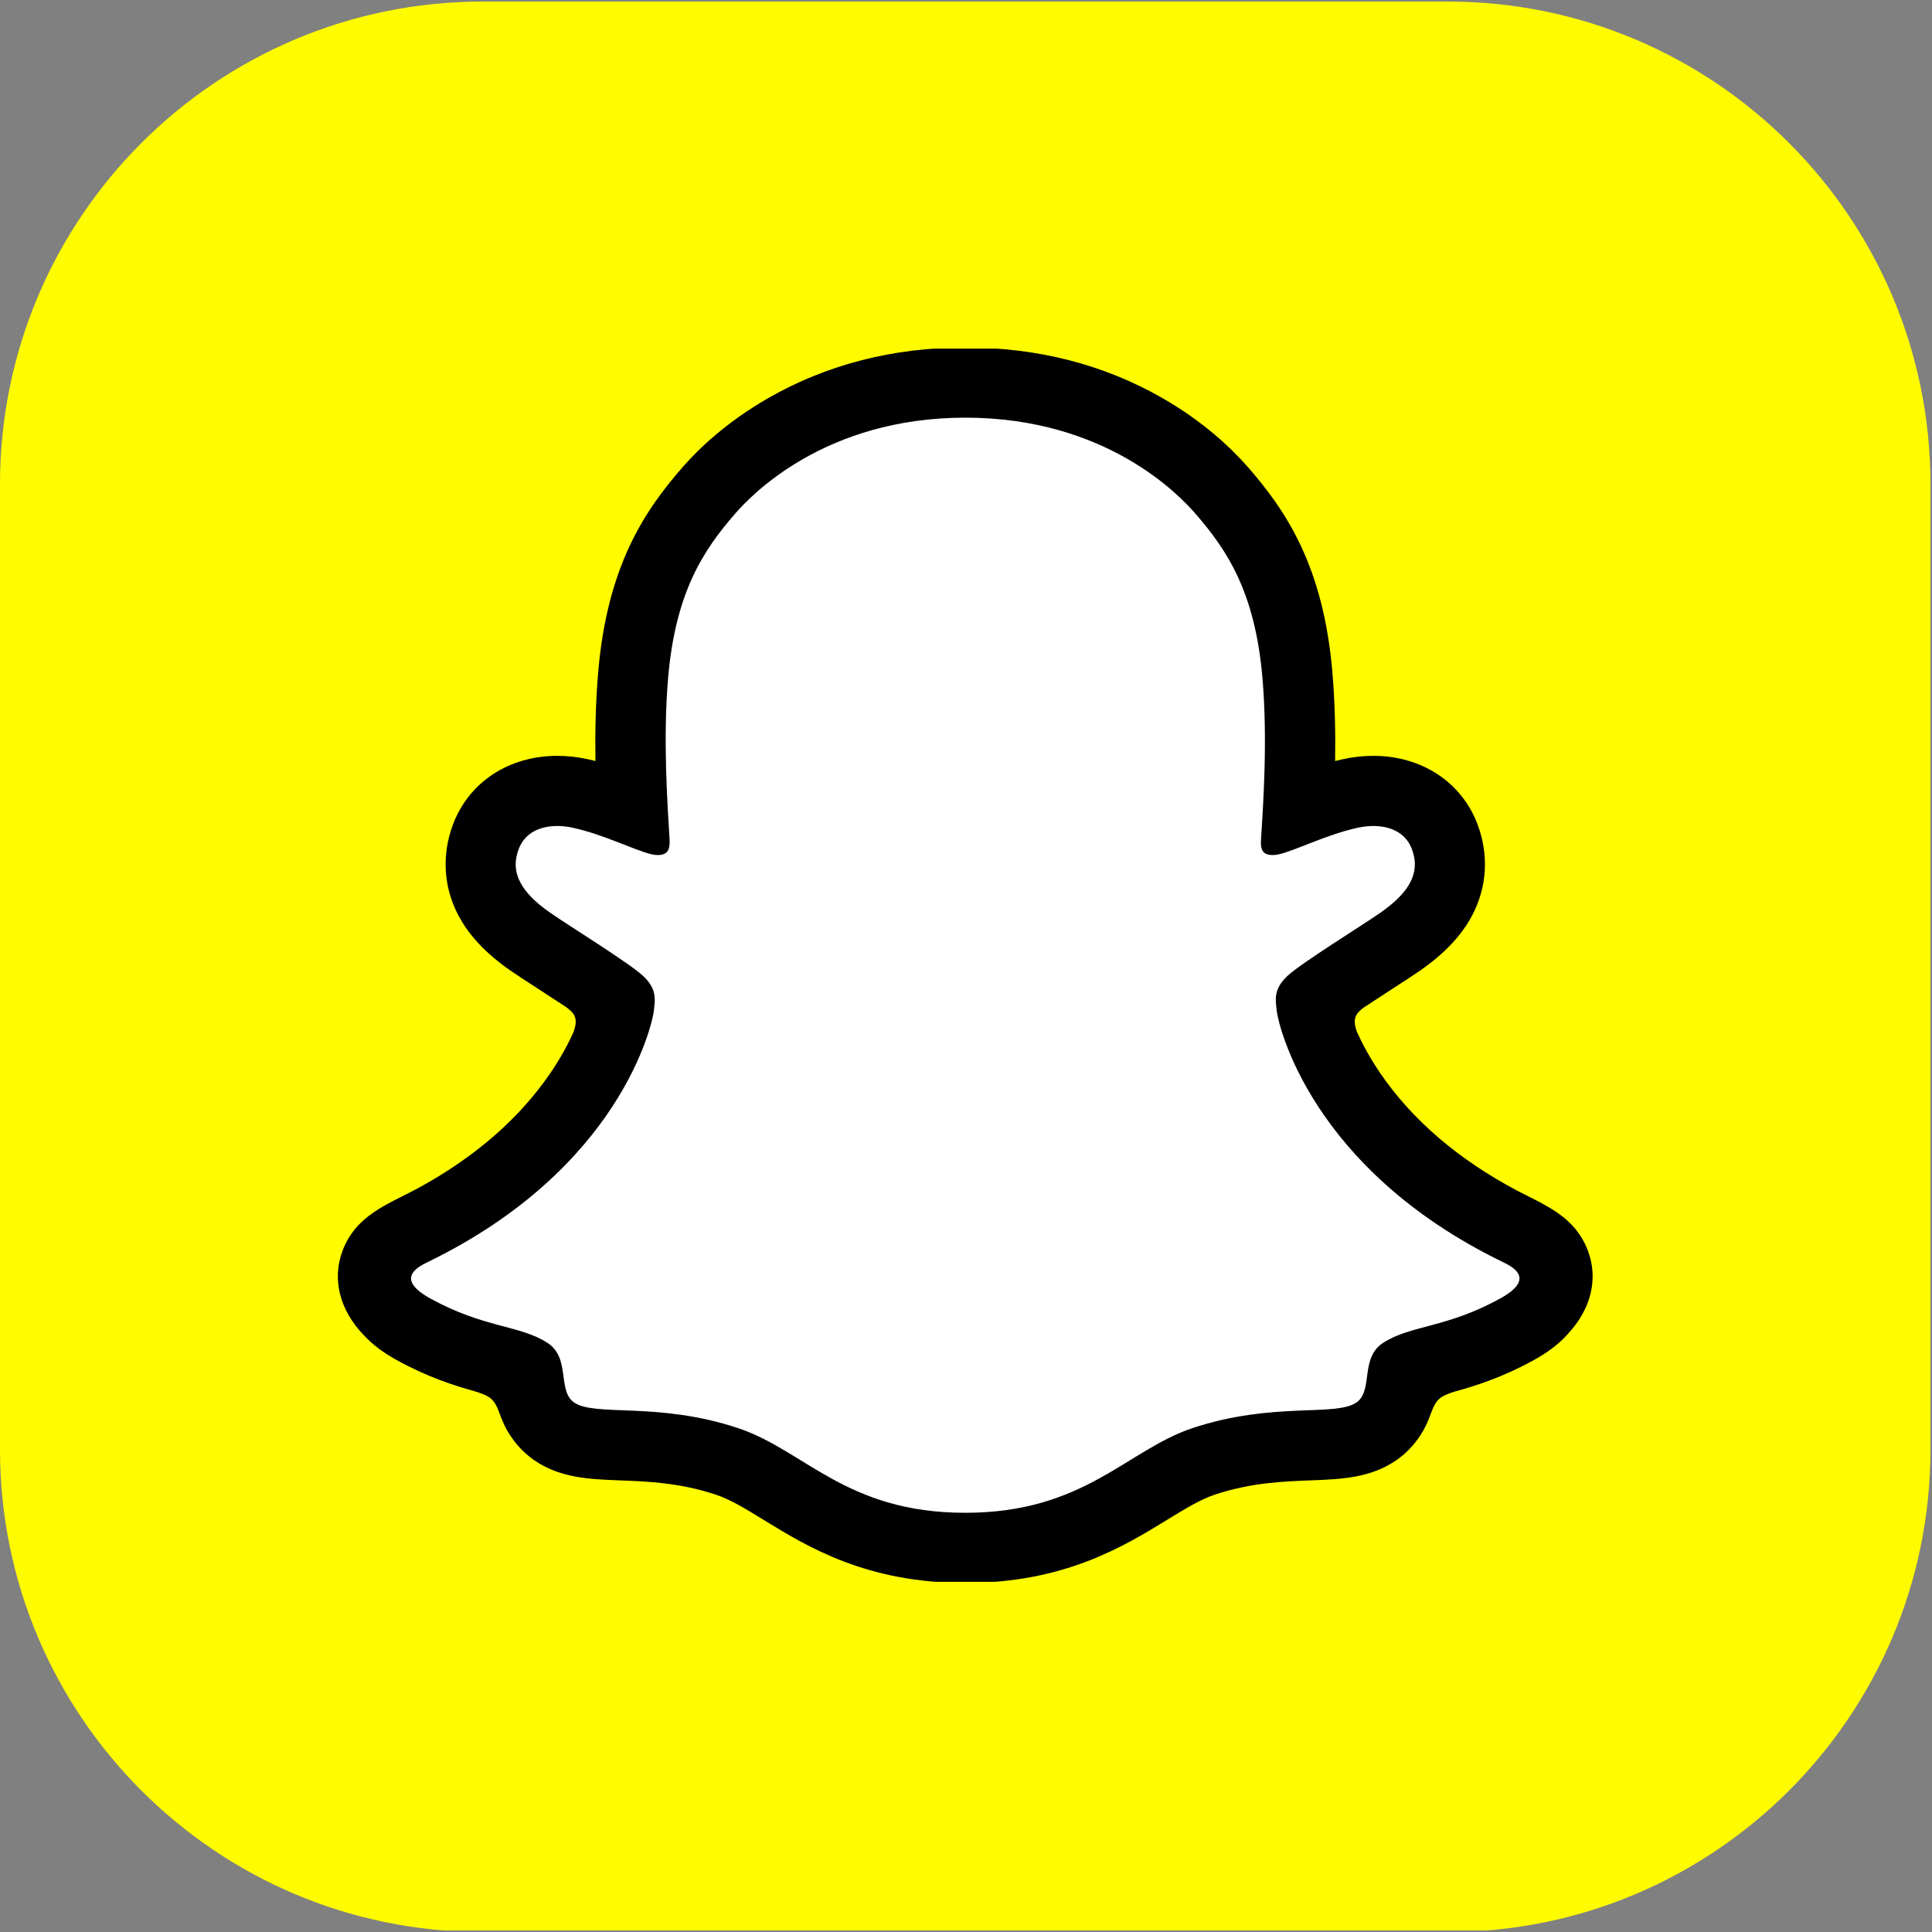 <?xml version="1.0" encoding="UTF-8" standalone="no"?>
<!DOCTYPE svg PUBLIC "-//W3C//DTD SVG 1.1//EN" "http://www.w3.org/Graphics/SVG/1.1/DTD/svg11.dtd">
<svg width="100%" height="100%" viewBox="0 0 417 417" version="1.1" xmlns="http://www.w3.org/2000/svg" xmlns:xlink="http://www.w3.org/1999/xlink" xml:space="preserve" xmlns:serif="http://www.serif.com/" style="fill-rule:evenodd;clip-rule:evenodd;stroke-linejoin:round;stroke-miterlimit:2;">
    <rect x="0" y="0" width="417" height="417" fill="#808080" stroke="none"/>
    <rect id="Artboard1" x="0" y="0" width="416.667" height="416.667" style="fill:none;"/>
    <clipPath id="_clip1">
        <rect x="0" y="0" width="416.667" height="416.667"/>
    </clipPath>
    <g clip-path="url(#_clip1)">
        <path d="M416.667,104.504c-0,-57.491 -46.676,-104.167 -104.167,-104.167l-208.333,0c-57.491,0 -104.167,46.676 -104.167,104.167l-0,208.333c-0,57.491 46.676,104.167 104.167,104.167l208.333,-0c57.491,-0 104.167,-46.676 104.167,-104.167l-0,-208.333Z" style="fill:#fffc00;"/>
        <g>
            <clipPath id="_clip2">
                <rect x="72.917" y="75.245" width="270.833" height="266.176" clip-rule="nonzero"/>
            </clipPath>
            <g clip-path="url(#_clip2)">
                <path d="M335.428,272.956c-1.109,-3.68 -6.434,-6.273 -6.434,-6.273l0,0.002c-0.49,-0.277 -0.944,-0.506 -1.324,-0.69c-8.859,-4.288 -16.707,-9.43 -23.324,-15.283c-5.316,-4.702 -9.867,-9.882 -13.527,-15.397c-4.458,-6.719 -6.549,-12.336 -7.454,-15.375c-0.5,-1.981 -0.422,-2.767 -0.001,-3.799c0.351,-0.864 1.363,-1.704 1.862,-2.08c2.997,-2.114 7.812,-5.234 10.769,-7.15c2.558,-1.658 4.767,-3.09 6.05,-3.985c4.163,-2.906 7.004,-5.87 8.687,-9.062c2.176,-4.13 2.432,-8.678 0.739,-13.154c-2.282,-6.034 -7.915,-9.637 -15.069,-9.637c-1.595,-0 -3.229,0.179 -4.855,0.532c-4.093,0.89 -7.991,2.348 -11.246,3.615c-0.239,0.093 -0.493,-0.088 -0.482,-0.345c0.348,-8.068 0.728,-18.898 -0.163,-29.206c-0.805,-9.317 -2.722,-17.17 -5.858,-24.008c-3.153,-6.872 -7.237,-11.962 -10.443,-15.629c-3.063,-3.504 -8.412,-8.651 -16.502,-13.279c-11.388,-6.514 -24.349,-9.817 -38.519,-9.817c-14.138,0 -27.086,3.303 -38.487,9.815c-8.56,4.891 -14.034,10.42 -16.534,13.281c-3.207,3.667 -7.291,8.757 -10.443,15.629c-3.137,6.838 -5.053,14.691 -5.858,24.008c-0.892,10.328 -0.533,20.306 -0.162,29.199c0.01,0.26 -0.247,0.444 -0.49,0.35c-3.253,-1.267 -7.149,-2.724 -11.24,-3.613c-1.625,-0.353 -3.259,-0.532 -4.854,-0.532c-7.154,-0.001 -12.787,3.602 -15.069,9.637c-1.693,4.476 -1.437,9.024 0.739,13.154c1.683,3.192 4.524,6.156 8.687,9.062c1.282,0.895 3.492,2.327 6.05,3.985c2.895,1.876 7.575,4.909 10.582,7.018c0.372,0.266 1.639,1.223 2.041,2.212c0.432,1.059 0.504,1.857 -0.04,3.958c-0.931,3.073 -3.026,8.612 -7.408,15.216c-3.659,5.515 -8.21,10.695 -13.526,15.397c-6.618,5.853 -14.465,10.995 -23.324,15.283c-0.414,0.2 -0.918,0.456 -1.46,0.768l0.001,-0.003c0,-0 -5.287,2.705 -6.286,6.196c-1.475,5.158 2.449,9.988 6.467,12.58c6.56,4.231 14.548,6.506 19.181,7.74c1.29,0.343 2.461,0.658 3.523,0.988c0.668,0.223 2.337,0.85 3.05,1.768c0.897,1.155 1.004,2.593 1.329,4.201l-0,-0.002c0.513,2.715 1.643,6.088 5,8.408c3.693,2.552 8.386,2.731 14.327,2.959c6.213,0.238 13.948,0.535 22.796,3.457c4.102,1.354 7.818,3.637 12.121,6.281c8.987,5.523 20.172,12.395 39.287,12.395c19.119,-0 30.382,-6.91 39.432,-12.463c4.276,-2.624 7.968,-4.889 11.977,-6.214c8.849,-2.924 16.583,-3.22 22.798,-3.457c5.939,-0.227 10.63,-0.406 14.323,-2.958c3.597,-2.485 4.637,-6.178 5.102,-8.977c0.252,-1.377 0.431,-2.614 1.22,-3.63c0.676,-0.87 2.215,-1.481 2.943,-1.731c1.092,-0.344 2.301,-0.669 3.638,-1.025c4.633,-1.234 10.438,-2.702 17.511,-6.697c8.453,-4.775 9.031,-10.705 8.15,-13.623" style="fill:#fff;fill-rule:nonzero;"/>
                <path d="M323.801,280.266c-11.571,6.39 -19.273,5.709 -25.257,9.561c-5.082,3.27 -2.08,10.33 -5.769,12.879c-4.538,3.136 -17.959,-0.224 -35.285,5.501c-14.292,4.722 -23.416,18.312 -49.147,18.312c-25.787,0 -34.642,-13.523 -49.147,-18.312c-17.327,-5.722 -30.747,-2.365 -35.284,-5.501c-3.69,-2.549 -0.688,-9.609 -5.77,-12.879c-5.984,-3.852 -13.685,-3.171 -25.257,-9.561c-7.373,-4.071 -3.193,-6.591 -0.737,-7.78c41.94,-20.299 48.626,-51.649 48.927,-54.008c0.36,-2.817 0.762,-5.03 -2.34,-7.898c-2.999,-2.772 -16.289,-10.995 -19.975,-13.567c-6.103,-4.26 -8.788,-8.52 -6.809,-13.752c1.366,-3.614 4.755,-4.977 8.324,-4.977c1.109,0 2.235,0.132 3.323,0.368c6.7,1.456 13.207,4.81 16.967,5.721c0.515,0.125 0.975,0.183 1.382,0.183c2.002,0 2.708,-1.01 2.574,-3.308c-0.428,-7.324 -1.468,-21.612 -0.315,-34.959c1.586,-18.36 7.506,-27.46 14.545,-35.511c3.38,-3.866 19.243,-20.631 49.592,-20.631c30.427,0 46.213,16.765 49.593,20.631c7.038,8.051 12.958,17.151 14.545,35.511c1.153,13.347 0.159,27.638 -0.315,34.959c-0.157,2.415 0.571,3.308 2.573,3.308c0.407,0 0.867,-0.058 1.383,-0.183c3.76,-0.911 10.266,-4.265 16.966,-5.721c1.088,-0.236 2.214,-0.368 3.323,-0.368c3.569,0 6.958,1.363 8.324,4.977c1.979,5.232 -0.706,9.492 -6.809,13.752c-3.686,2.572 -16.976,10.795 -19.975,13.567c-3.102,2.868 -2.699,5.081 -2.34,7.898c0.302,2.359 6.988,33.709 48.927,54.008c2.457,1.189 6.636,3.709 -0.737,7.78m18.982,-10.168c-1.884,-5.12 -5.463,-7.863 -9.548,-10.13c-0.769,-0.447 -1.471,-0.808 -2.051,-1.089c-1.218,-0.624 -2.462,-1.235 -3.703,-1.877c-12.725,-6.746 -22.657,-15.259 -29.554,-25.348c-2.327,-3.403 -3.949,-6.48 -5.068,-8.983c-0.587,-1.684 -0.564,-2.634 -0.143,-3.51c0.321,-0.665 1.172,-1.355 1.63,-1.694c2.184,-1.444 4.445,-2.91 5.972,-3.9c2.728,-1.767 4.882,-3.164 6.276,-4.137c5.226,-3.647 8.877,-7.529 11.164,-11.867c3.22,-6.11 3.626,-13.091 1.142,-19.659c-3.444,-9.107 -12.061,-14.764 -22.489,-14.764c-2.16,0 -4.36,0.241 -6.539,0.714c-0.574,0.125 -1.142,0.258 -1.703,0.399c0.095,-6.189 -0.042,-12.803 -0.601,-19.267c-1.965,-22.745 -9.924,-34.673 -18.231,-44.176c-3.463,-3.96 -9.49,-9.768 -18.536,-14.942c-12.603,-7.209 -26.888,-10.864 -42.458,-10.864c-15.535,-0 -29.808,3.654 -42.421,10.86c-9.09,5.193 -15.117,10.994 -18.572,14.947c-8.308,9.502 -16.267,21.43 -18.232,44.175c-0.558,6.464 -0.695,13.078 -0.601,19.267c-0.561,-0.141 -1.128,-0.274 -1.703,-0.399c-2.177,-0.473 -4.377,-0.713 -6.538,-0.714c-10.428,0 -19.045,5.657 -22.489,14.764c-2.485,6.568 -2.079,13.549 1.141,19.659c2.287,4.338 5.939,8.22 11.164,11.867c1.394,0.973 3.548,2.37 6.276,4.137c1.473,0.955 3.629,2.352 5.741,3.747c0.321,0.223 1.459,1.053 1.842,1.847c0.436,0.907 0.451,1.887 -0.203,3.686c-1.117,2.471 -2.716,5.483 -4.989,8.807c-6.742,9.863 -16.386,18.22 -28.704,24.892c-6.525,3.474 -13.307,5.767 -16.171,13.552c-2.163,5.878 -0.747,12.561 4.741,18.192l0.002,-0.005c1.807,1.94 4.078,3.659 6.938,5.238c6.72,3.711 12.433,5.531 16.93,6.776c0.788,0.233 2.62,0.828 3.42,1.528c1.999,1.749 1.713,4.387 4.383,8.246c1.609,2.399 3.474,4.034 5.006,5.092c5.592,3.864 11.877,4.105 18.531,4.36c6.013,0.23 12.828,0.491 20.613,3.062c3.223,1.065 6.575,3.123 10.455,5.508c9.32,5.726 22.083,13.568 43.44,13.568c21.358,0 34.202,-7.88 43.58,-13.634c3.855,-2.365 7.184,-4.407 10.318,-5.443c7.784,-2.572 14.599,-2.833 20.612,-3.063c6.653,-0.254 12.937,-0.494 18.53,-4.358c1.759,-1.215 3.957,-3.193 5.702,-6.214c1.917,-3.255 1.868,-5.55 3.667,-7.124c0.736,-0.644 2.347,-1.198 3.213,-1.465c4.532,-1.247 10.323,-3.066 17.156,-6.839c3.031,-1.674 5.407,-3.501 7.264,-5.586c0.023,-0.026 0.045,-0.054 0.068,-0.081c5.145,-5.539 6.438,-12.031 4.33,-17.758" style="fill-rule:nonzero;"/>
            </g>
        </g>
    </g>
</svg>
